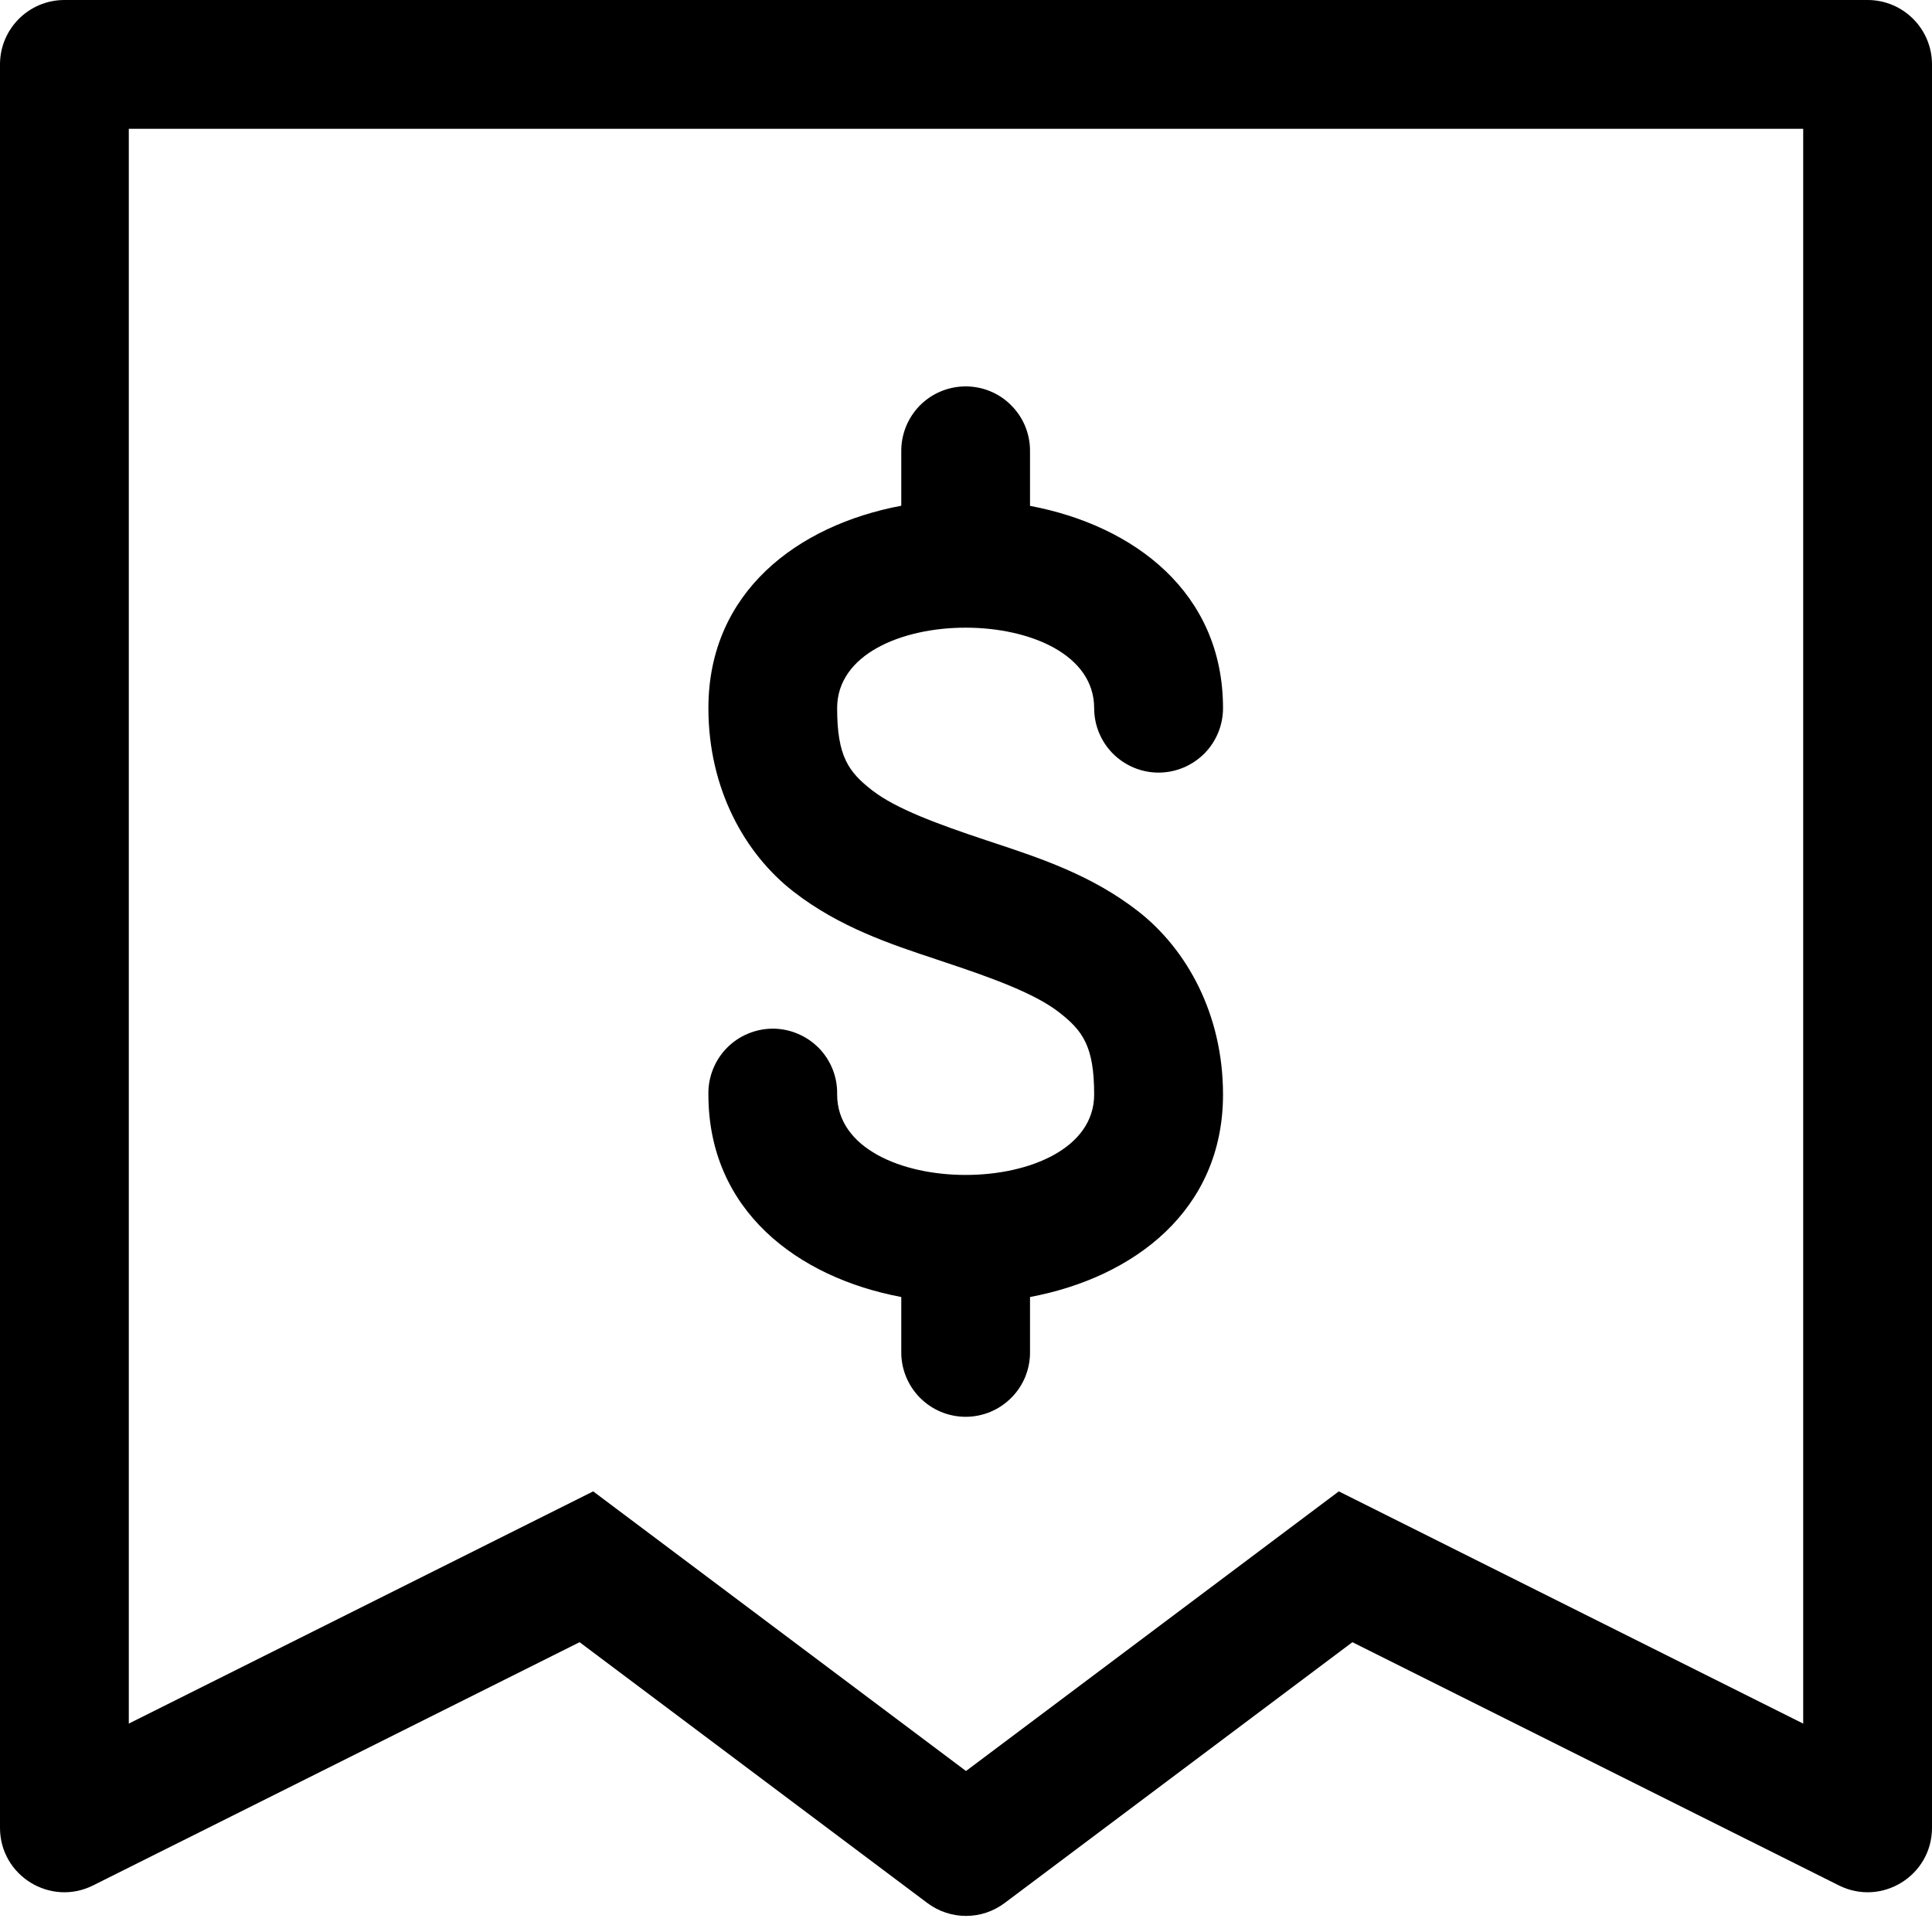 <svg width="30" height="30" viewBox="0 0 30 30" fill="none" xmlns="http://www.w3.org/2000/svg">
<path d="M14.277 6.303C14.461 6.114 14.713 6.005 14.977 6C15.111 5.998 15.244 6.022 15.368 6.072C15.492 6.122 15.605 6.196 15.699 6.291C15.794 6.385 15.869 6.497 15.92 6.621C15.97 6.745 15.996 6.878 15.994 7.011V7.855C17.607 8.159 18.991 9.198 18.991 10.996C18.991 11.261 18.886 11.516 18.698 11.704C18.51 11.891 18.256 11.997 17.99 11.997C17.725 11.997 17.471 11.891 17.283 11.704C17.095 11.516 16.99 11.261 16.99 10.996C16.99 9.33 12.999 9.33 12.999 10.996C12.999 11.746 13.176 11.987 13.544 12.273C13.912 12.559 14.559 12.796 15.309 13.046C15.352 13.06 15.395 13.075 15.439 13.089C16.156 13.327 16.956 13.592 17.669 14.147C18.426 14.735 18.991 15.746 18.991 16.995C18.991 18.795 17.607 19.837 15.994 20.14V20.978C15.997 21.111 15.973 21.244 15.925 21.367C15.876 21.491 15.803 21.604 15.709 21.699C15.616 21.794 15.505 21.87 15.382 21.922C15.26 21.973 15.128 22 14.995 22C14.861 22 14.73 21.973 14.607 21.922C14.484 21.87 14.373 21.794 14.28 21.699C14.187 21.604 14.114 21.491 14.065 21.367C14.016 21.244 13.992 21.111 13.995 20.978V20.14C12.382 19.836 11 18.795 11 16.995C10.997 16.862 11.021 16.73 11.07 16.606C11.119 16.482 11.192 16.369 11.285 16.274C11.378 16.179 11.489 16.103 11.612 16.052C11.735 16 11.867 15.973 12 15.973C12.133 15.973 12.265 16 12.387 16.052C12.51 16.103 12.621 16.179 12.715 16.274C12.808 16.369 12.881 16.482 12.93 16.606C12.979 16.73 13.002 16.862 12.999 16.995C12.999 18.661 16.99 18.661 16.99 16.995C16.99 16.246 16.813 16.005 16.445 15.719C16.077 15.432 15.43 15.193 14.68 14.944C14.634 14.928 14.588 14.913 14.54 14.897C13.826 14.66 13.03 14.396 12.32 13.844C11.563 13.256 11 12.245 11 10.996C11 9.195 12.381 8.156 13.995 7.853V7.011C13.992 6.747 14.094 6.493 14.277 6.303Z" fill="black"/>
<path fill-rule="evenodd" clip-rule="evenodd" d="M28.553 29.276L21 25.5L15.6 29.55C15.244 29.817 14.756 29.817 14.4 29.55L9 25.5L1.447 29.276C0.782 29.609 0 29.125 0 28.382V1C0 0.448 0.448 0 1 0H29C29.552 0 30 0.448 30 1V28.382C30 29.125 29.218 29.609 28.553 29.276ZM15 27.5L9.211 23.158L2 26.764V2H28V26.764L20.789 23.158L15 27.5Z" fill="black"/>
</svg>
